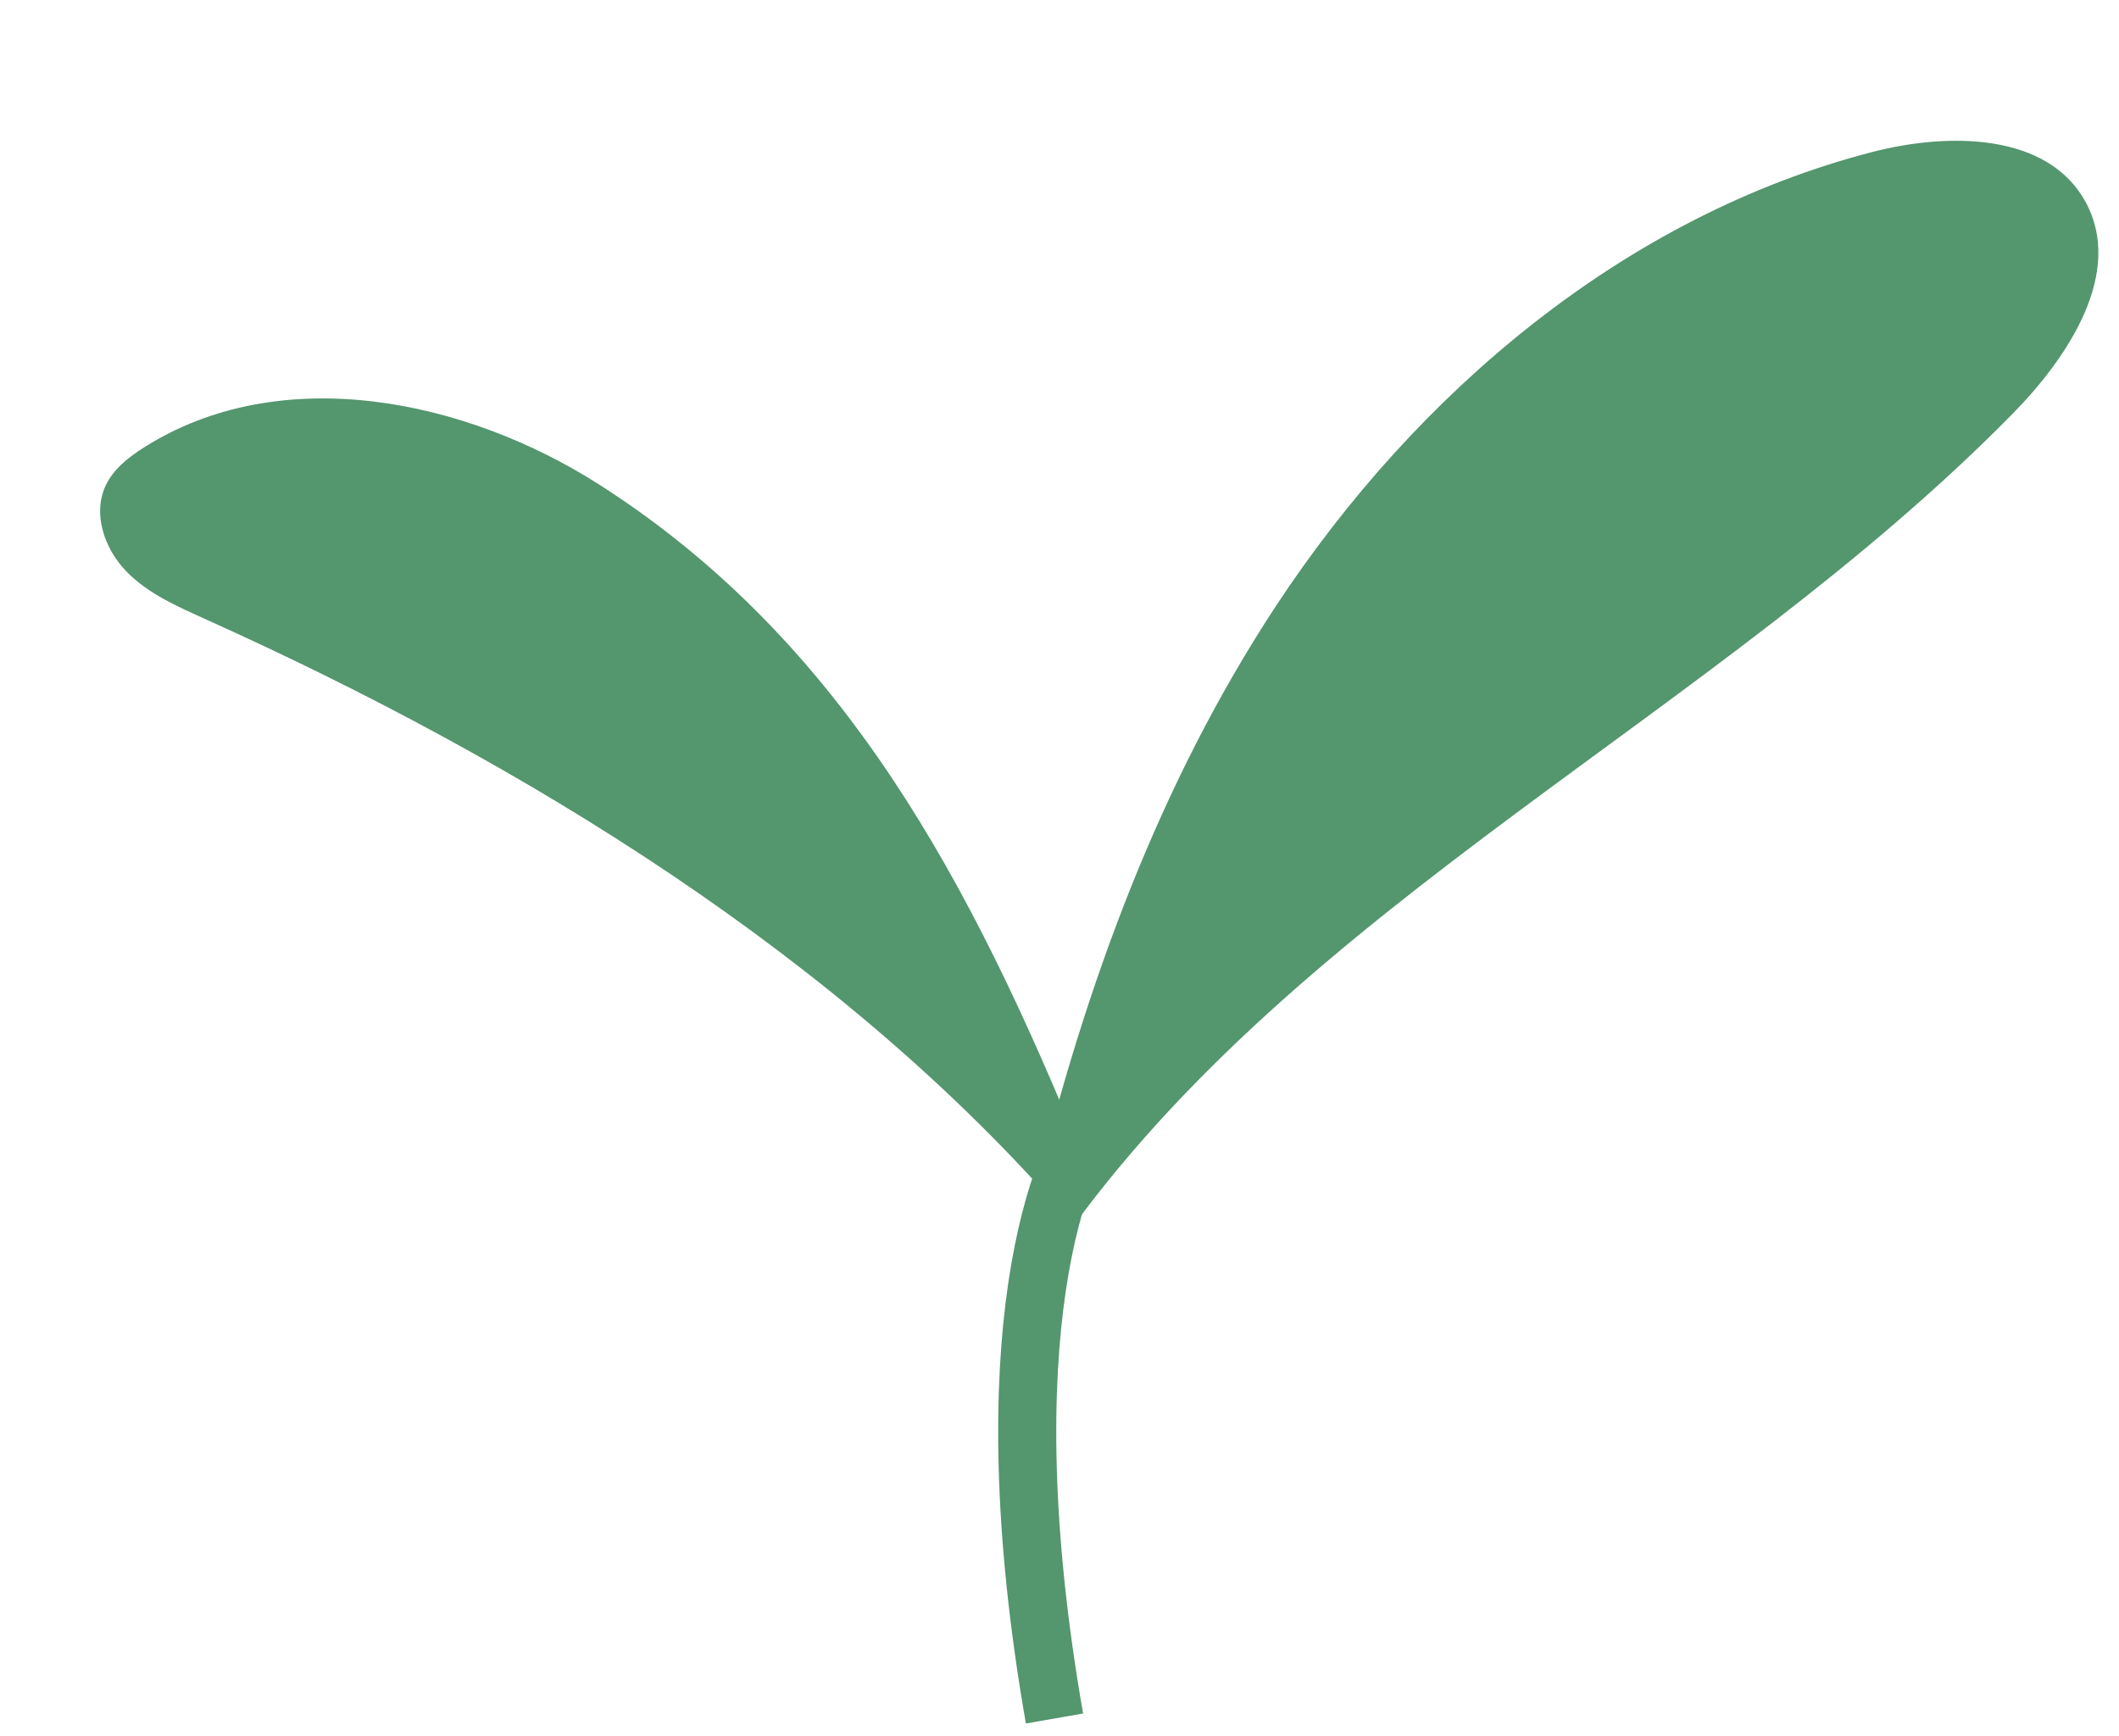 <svg width="105" height="86" viewBox="0 0 105 86" fill="none" xmlns="http://www.w3.org/2000/svg">
<path fill-rule="evenodd" clip-rule="evenodd" d="M53.624 57.213C48.172 43.877 41.877 31.817 29.747 24.045C23.018 19.733 13.877 17.894 7.127 22.174C6.367 22.657 5.625 23.238 5.239 24.053C4.574 25.456 5.176 27.192 6.257 28.308C7.337 29.422 8.804 30.056 10.219 30.696C25.943 37.773 41.775 47.45 53.031 60.511L53.624 57.213Z" fill="#54966E"/>
<path fill-rule="evenodd" clip-rule="evenodd" d="M51.888 65.204C52.467 64.262 51.895 62.559 52.525 61.663C64.457 44.677 85.048 35.441 99.73 20.5C102.522 17.66 105.254 13.484 103.338 9.995C101.458 6.573 96.555 6.556 92.775 7.531C80.519 10.701 70.194 19.44 63.233 30.015C57.442 38.814 53.787 48.825 51.274 59.087C50.768 61.157 51.604 62.981 51.182 65.063L51.888 65.204Z" fill="#54966E"/>
<path d="M54.615 54.811C52.454 57.071 48.957 66.303 52.252 85.149" stroke="#54966E" stroke-width="2.878"/>
</svg>
